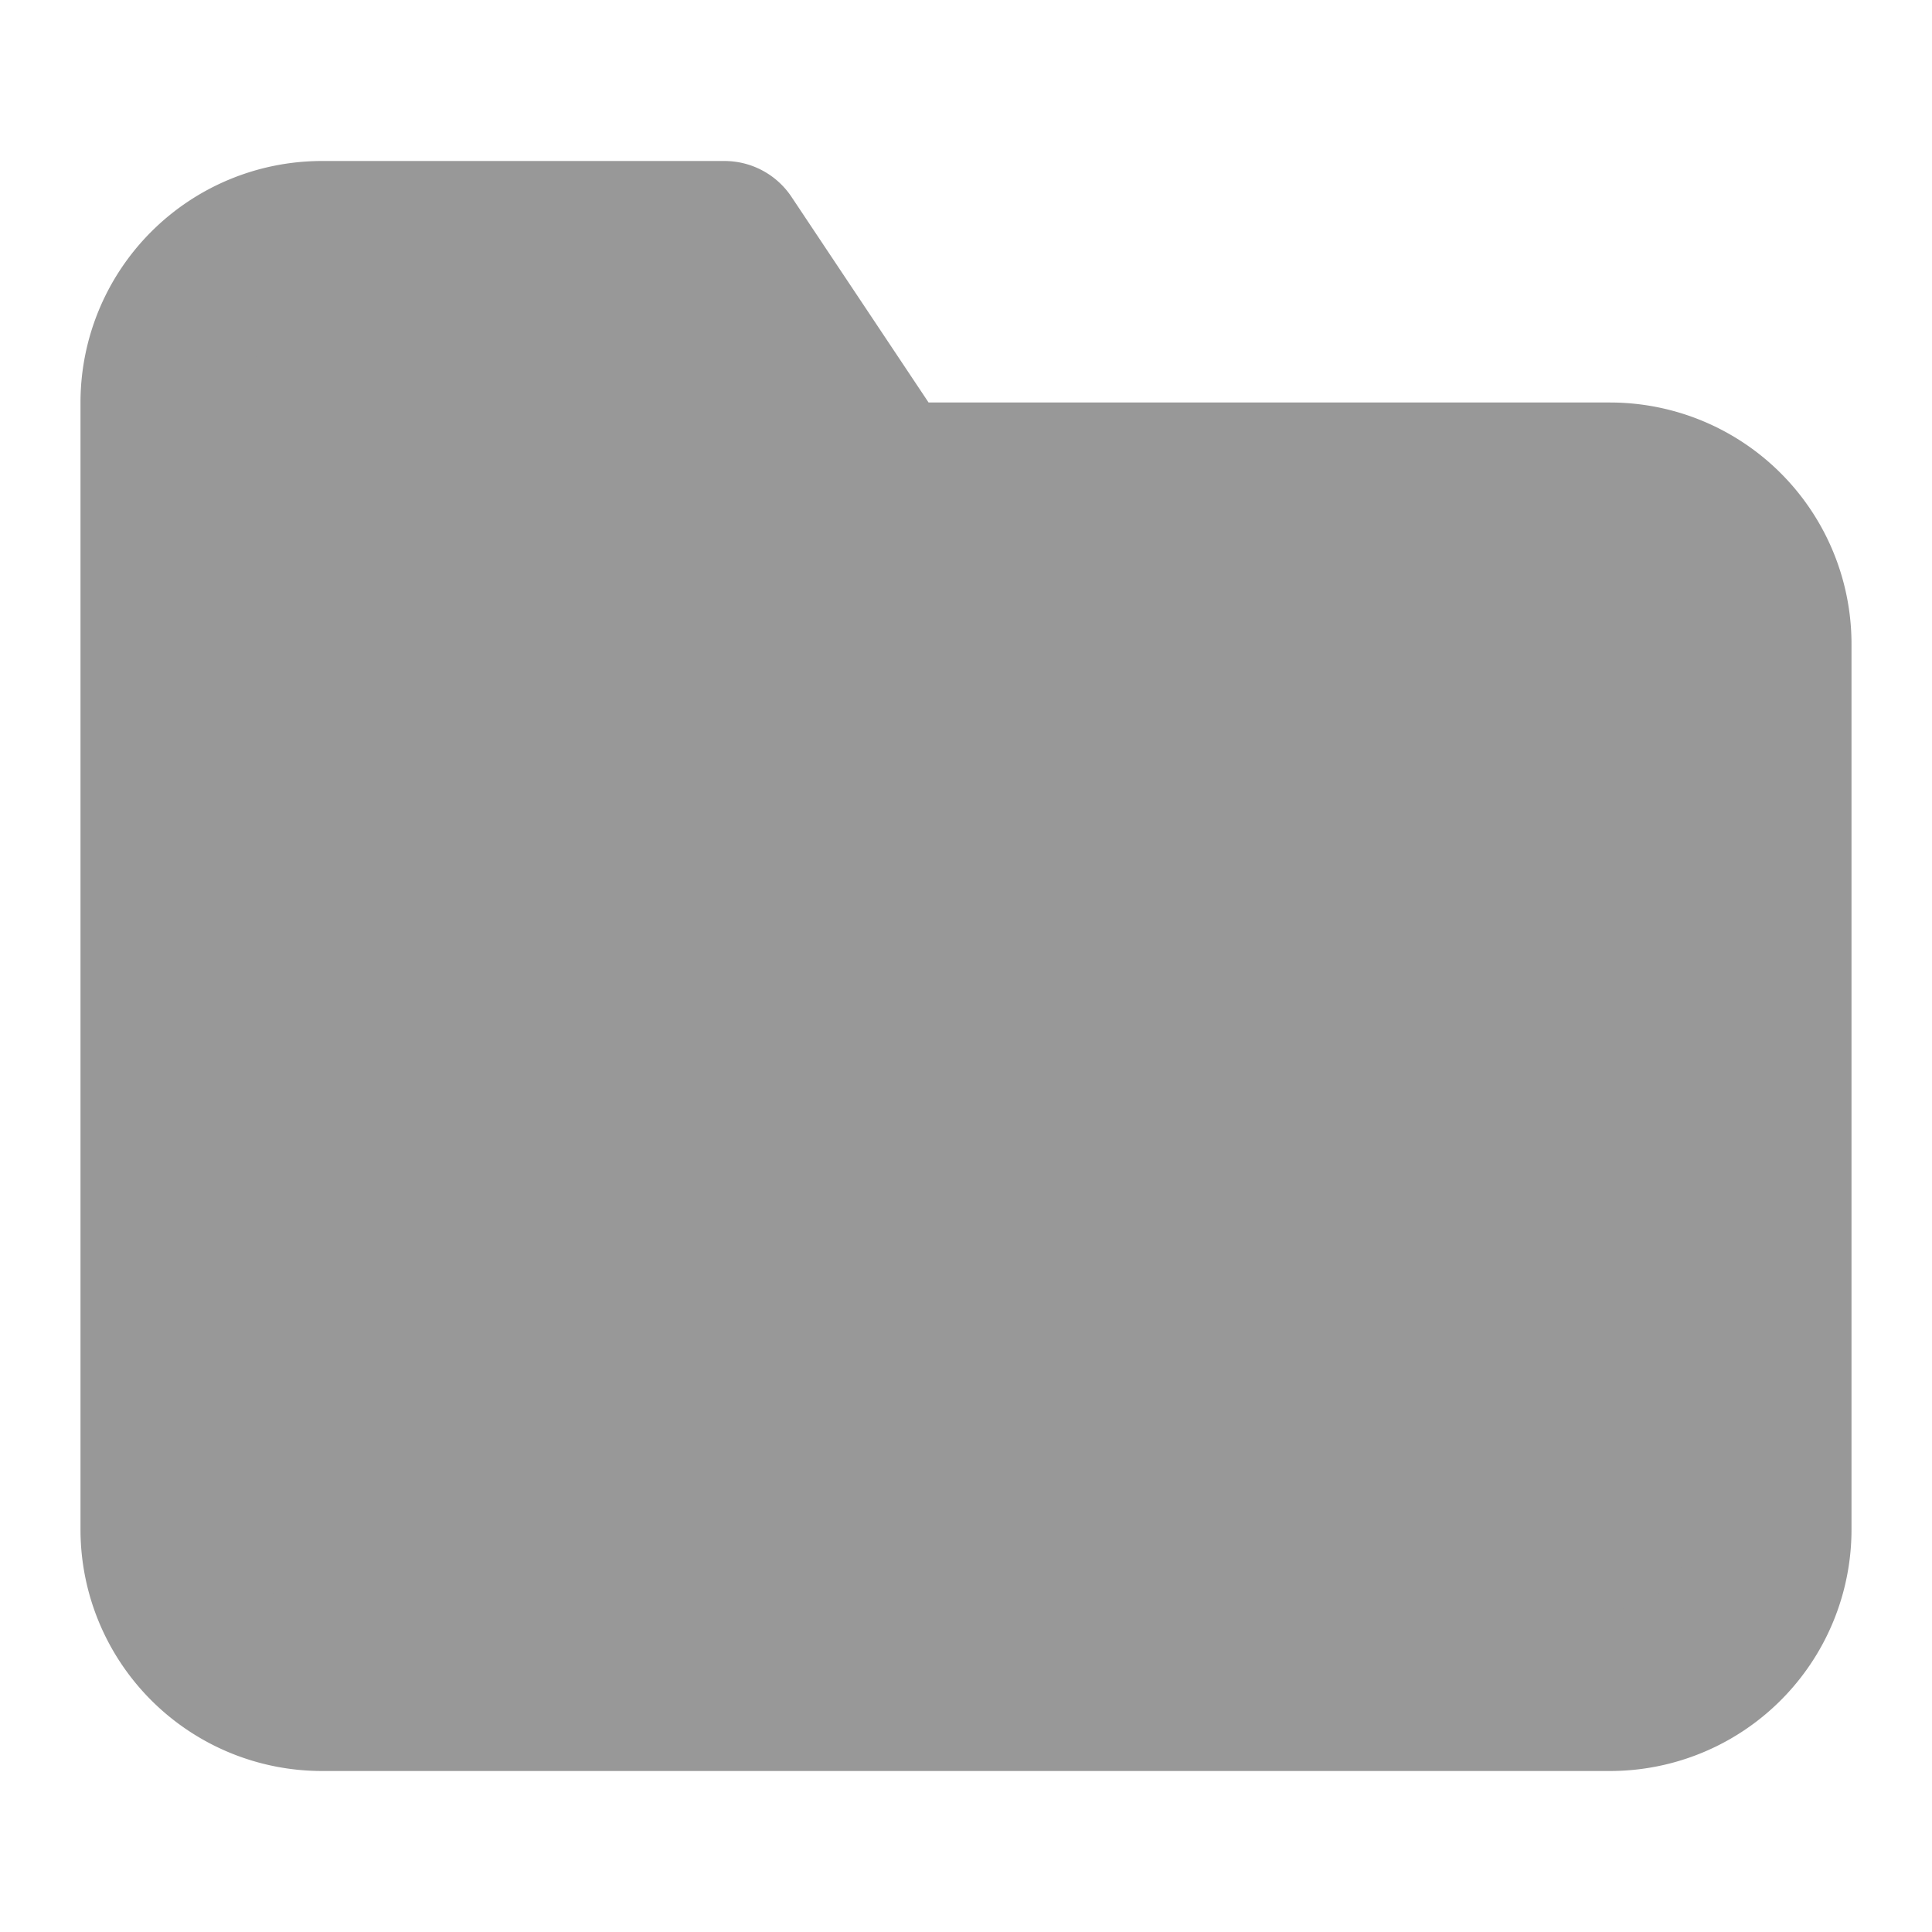 <svg xmlns="http://www.w3.org/2000/svg" width="24" height="24" viewBox="0 0 24 24" fill="#989898" stroke="#989898" stroke-width="2" stroke-linecap="round" stroke-linejoin="round" class="feather feather-folder">
  <path d="M22 19a2 2 0 0 1-2 2H4a2 2 0 0 1-2-2V5a2 2 0 0 1 2-2h5l2 3h9a2 2 0 0 1 2 2z"></path>
</svg>
